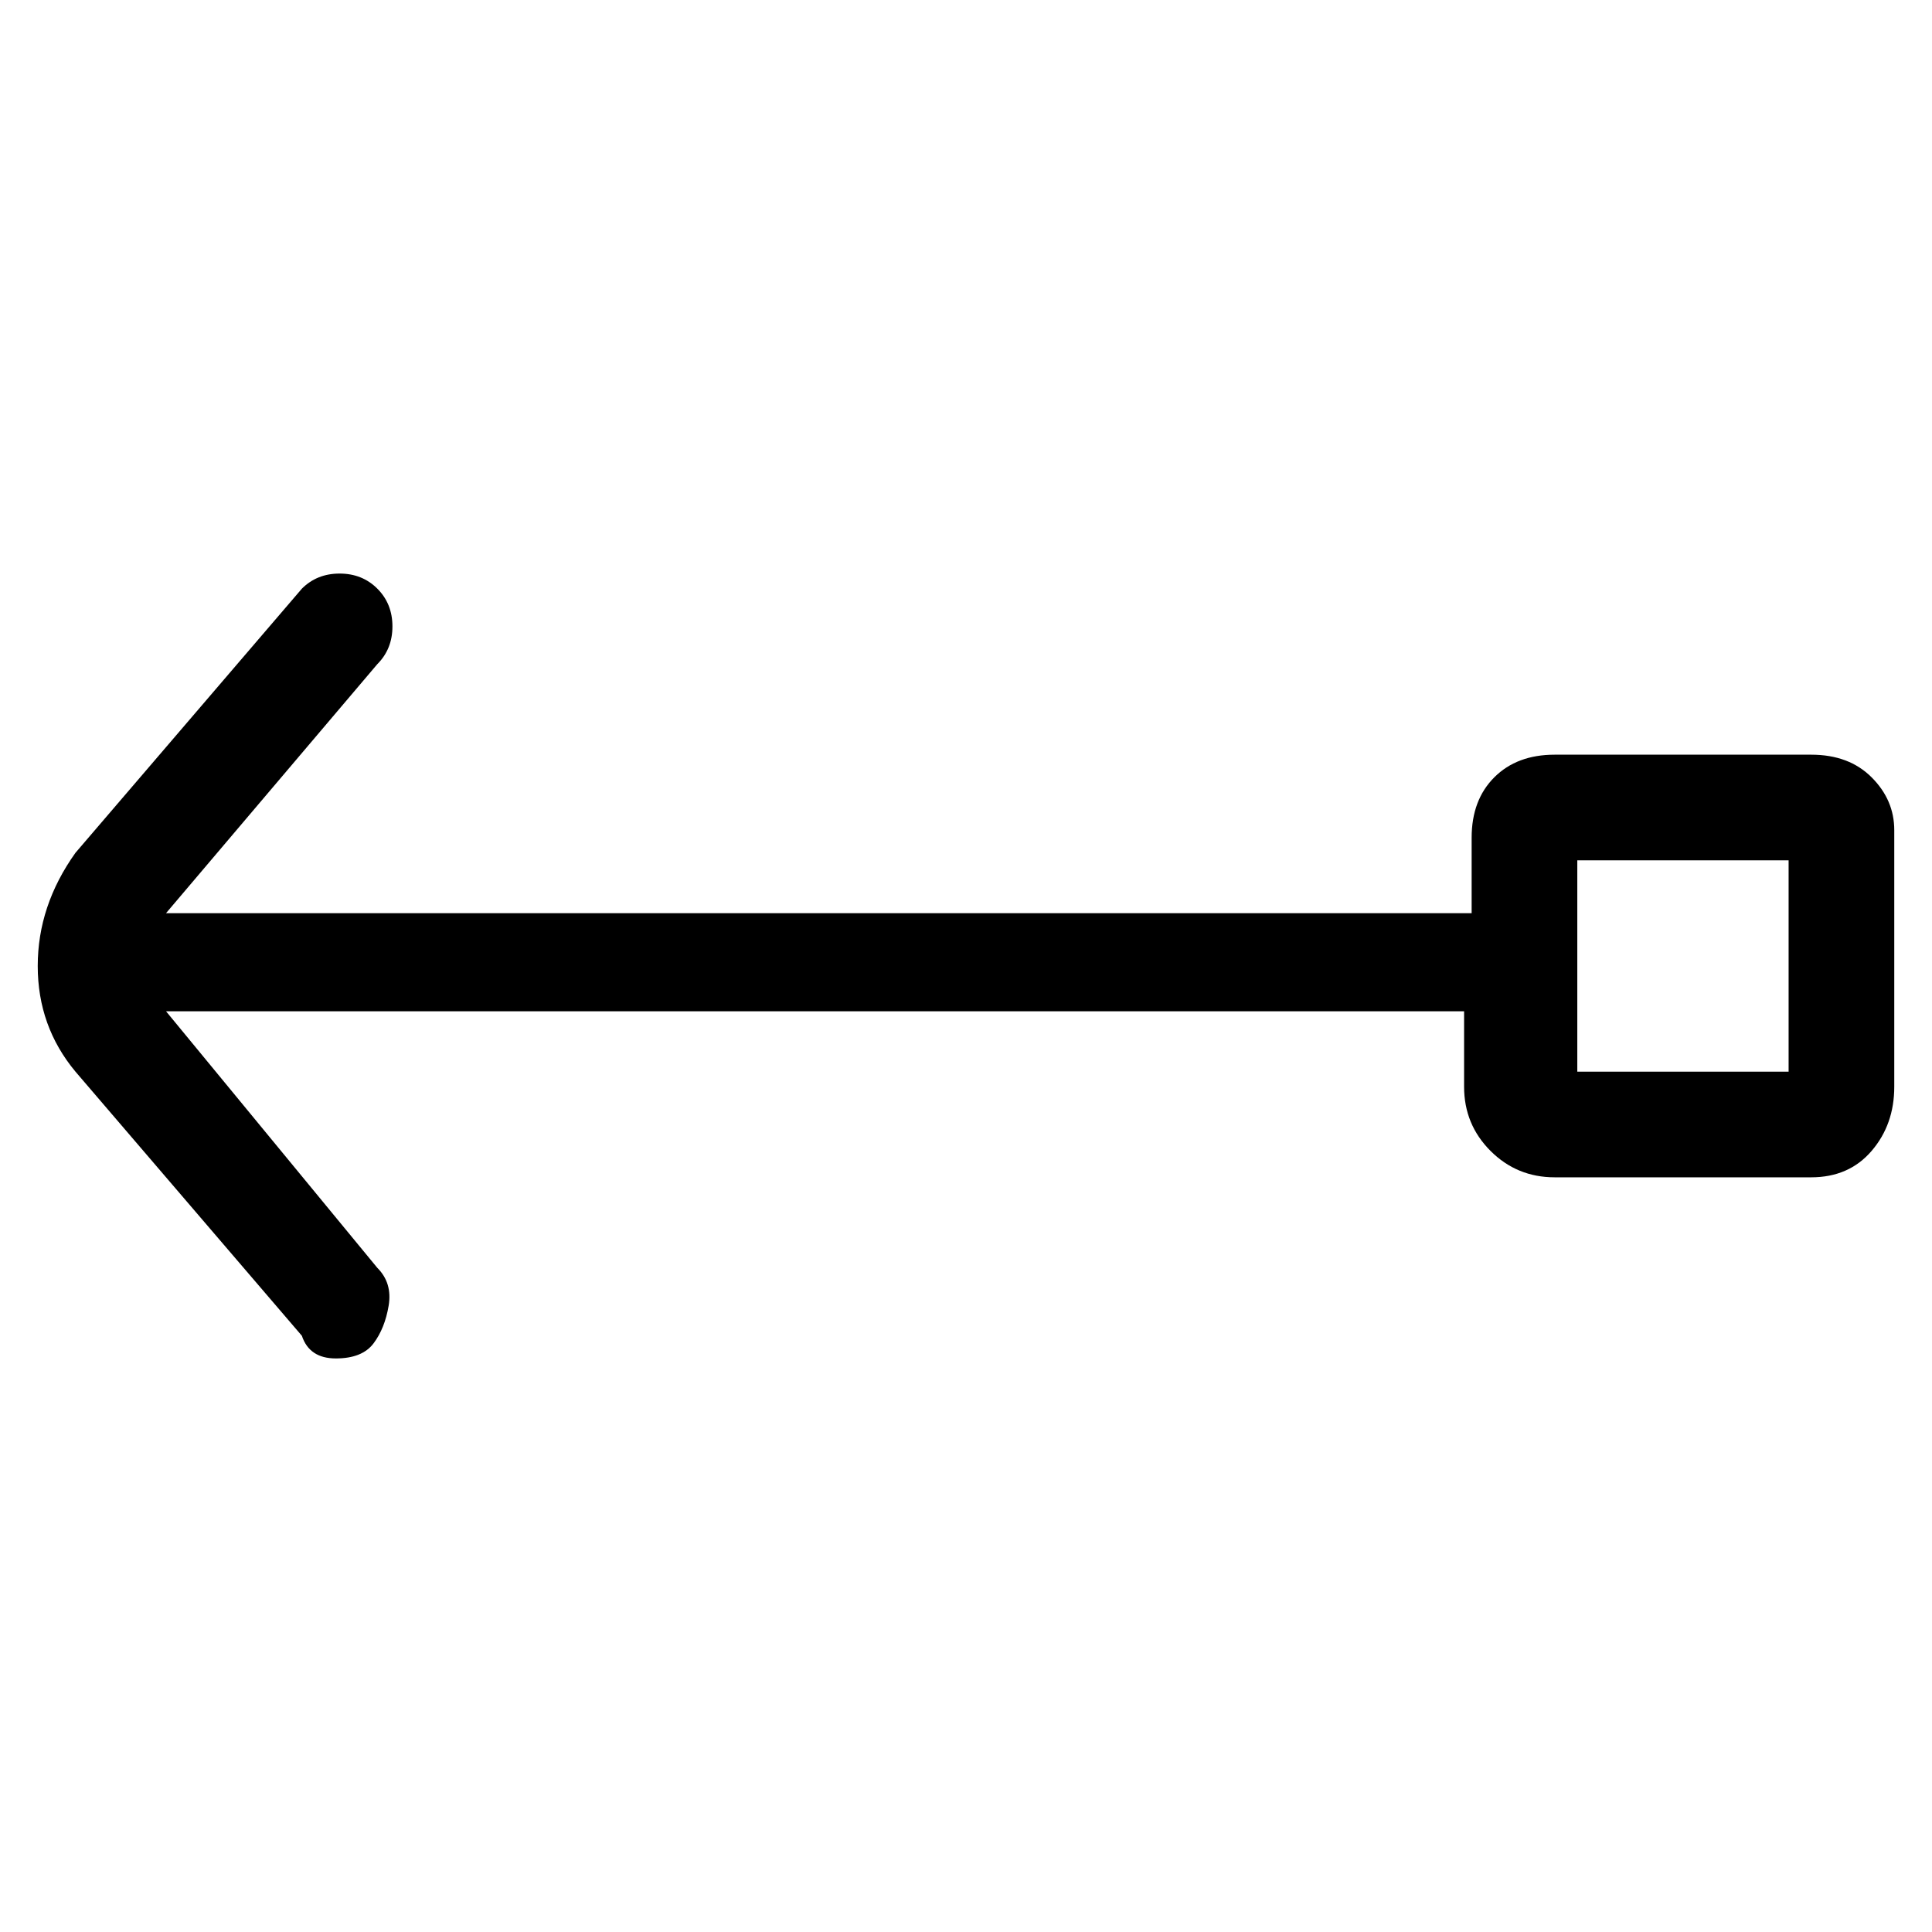 <svg viewBox="0 0 256 256" xmlns="http://www.w3.org/2000/svg">
  <path transform="scale(1, -1) translate(0, -256)" fill="currentColor" d="M240 156h-34q-5 0 -8 -3t-3 -8v-10h-173l28 33q2 2 2 5t-2 5t-5 2t-5 -2l-30 -35q-5 -7 -5 -15t5 -14l30 -35q1 -3 4.5 -3t5 2t2 5t-1.5 5l-28 34h172v-10q0 -5 3.5 -8.5t8.5 -3.5h34q5 0 8 3.5t3 8.5v34q0 4 -3 7t-8 3zM237 114h-28v28h28v-28z" />
</svg>
